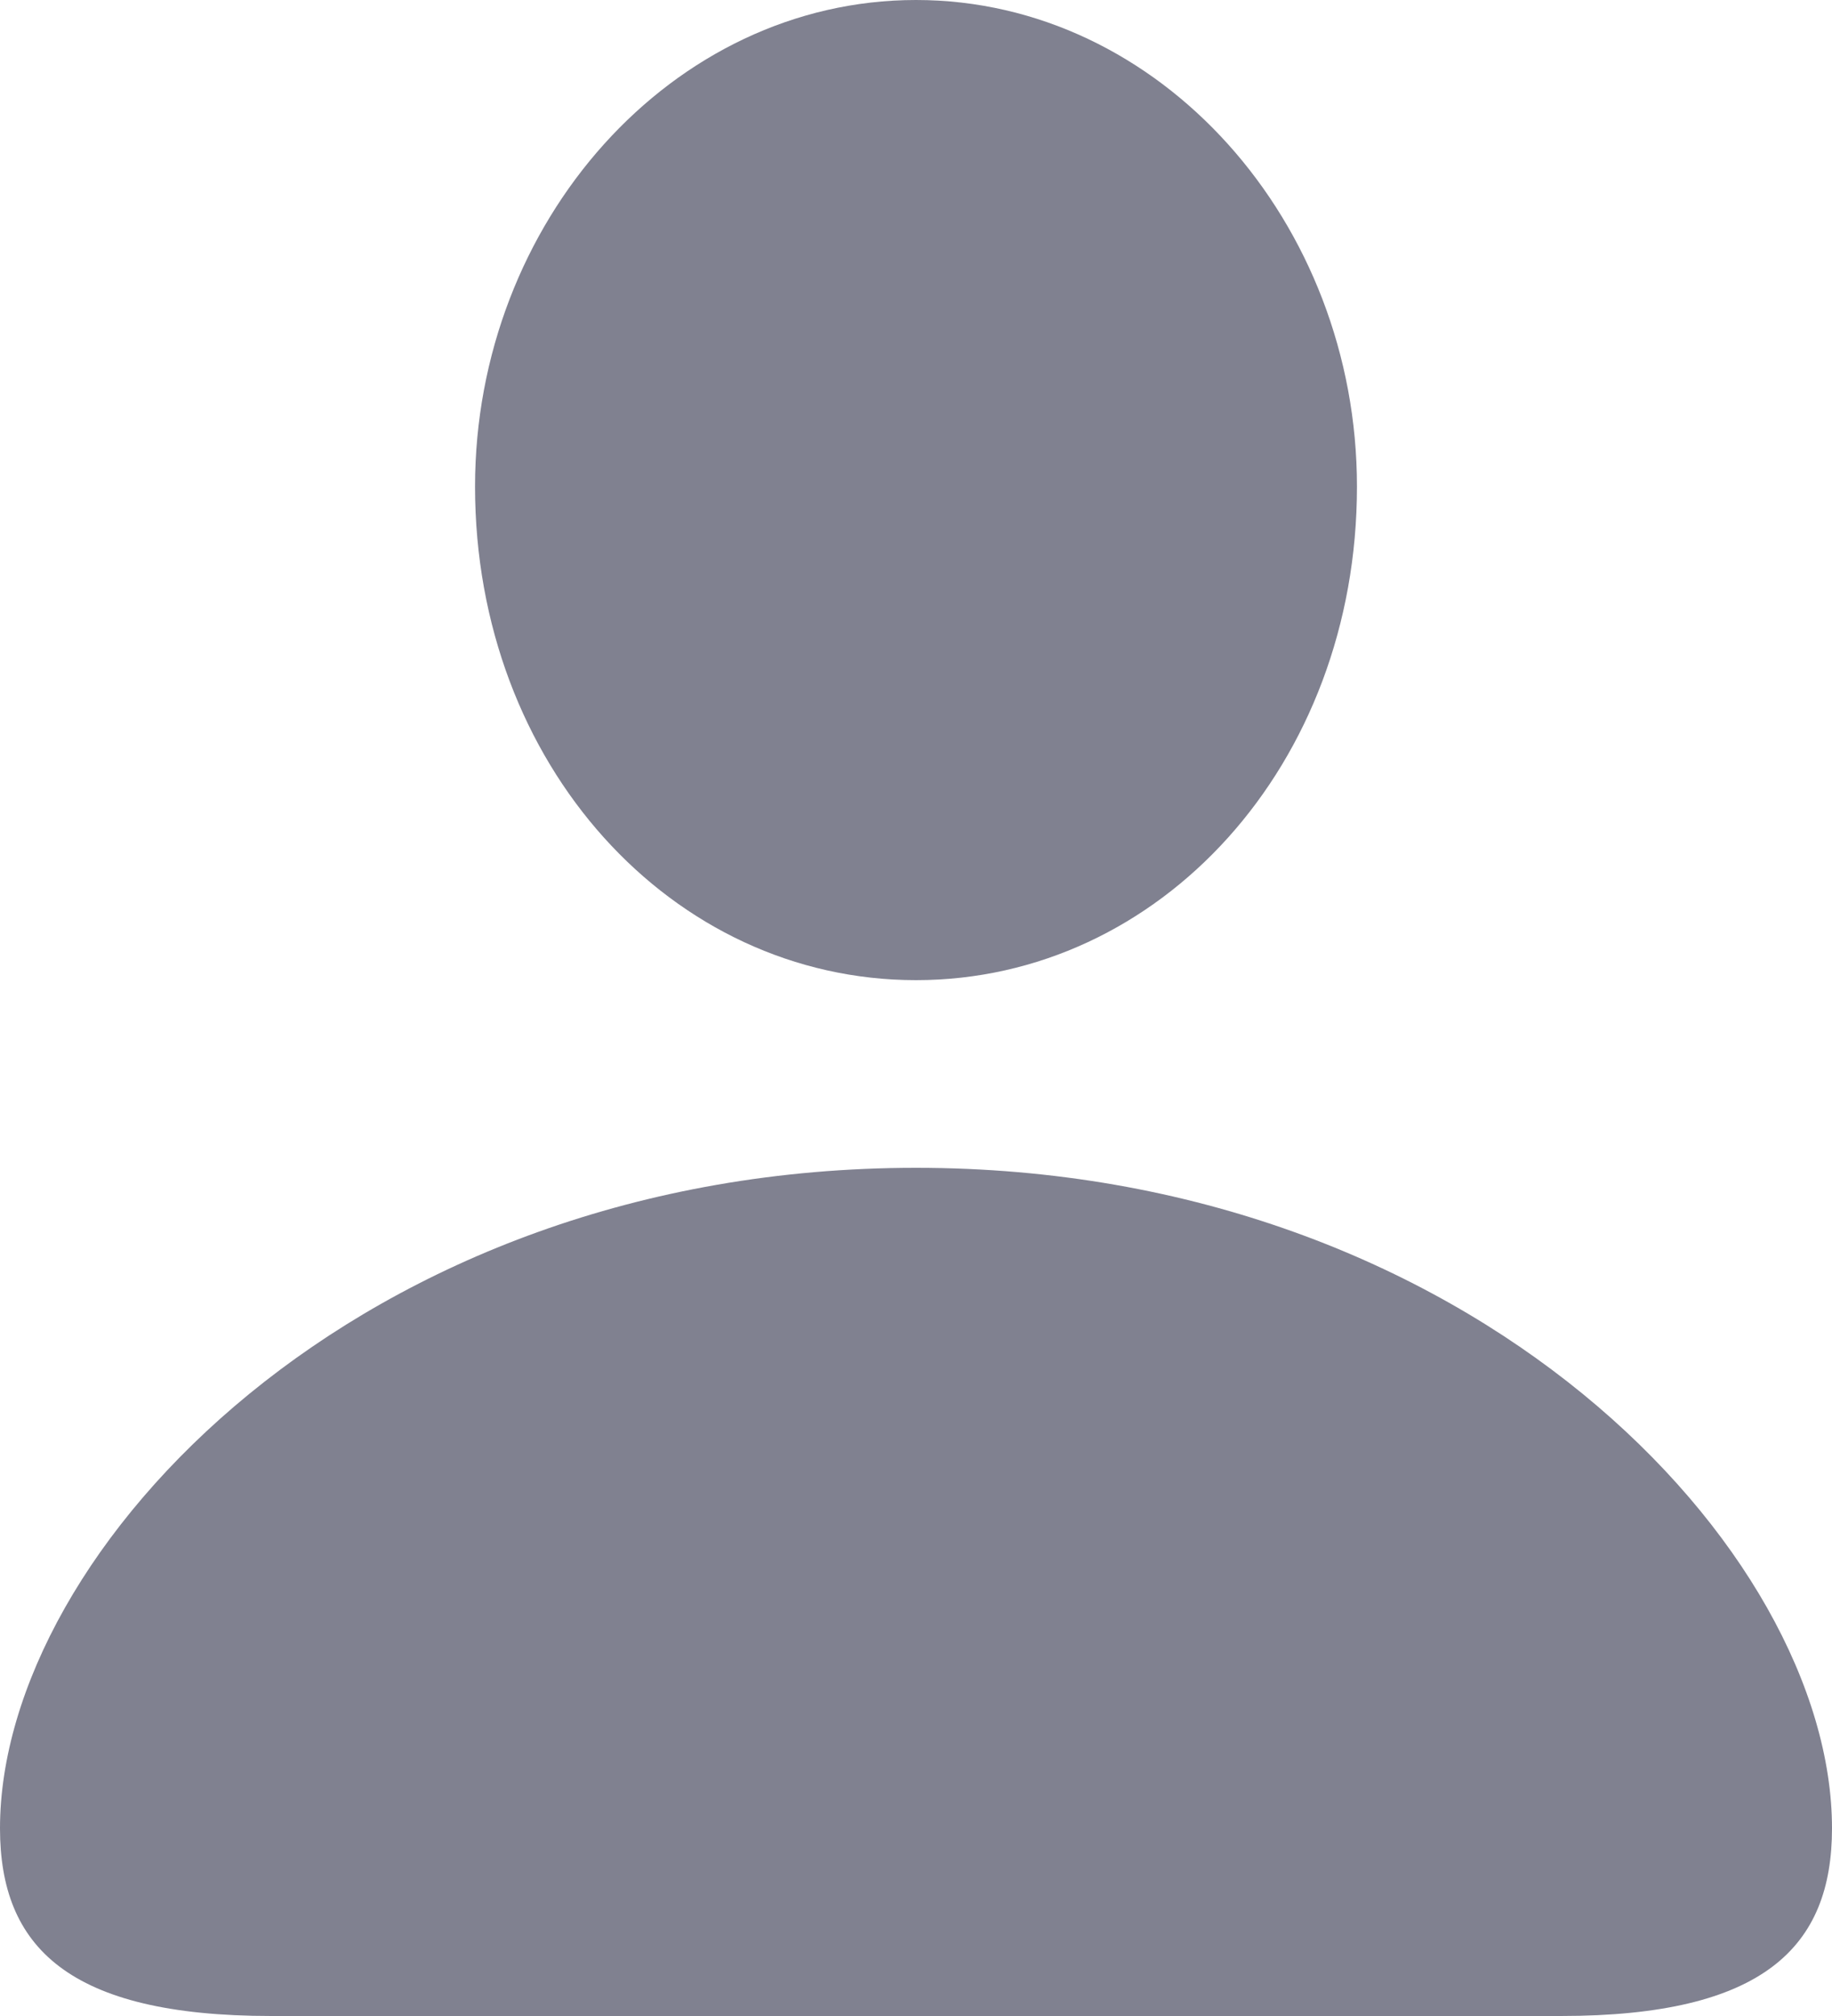 <svg width="10" height="11" viewBox="0 0 10 11" fill="none" xmlns="http://www.w3.org/2000/svg">
<path d="M0 9.976C0 8.459 1.963 6.372 5 6.372C8.037 6.372 10 8.459 10 9.976C10 10.621 9.63 11 8.519 11H1.481C0.37 11 0 10.621 0 9.976ZM2.593 2.655C2.593 1.214 3.667 0 5 0C6.333 0 7.407 1.214 7.407 2.655C7.407 4.172 6.333 5.348 5 5.348C3.667 5.348 2.593 4.172 2.593 2.655Z" fill="#808190"/>
</svg>
